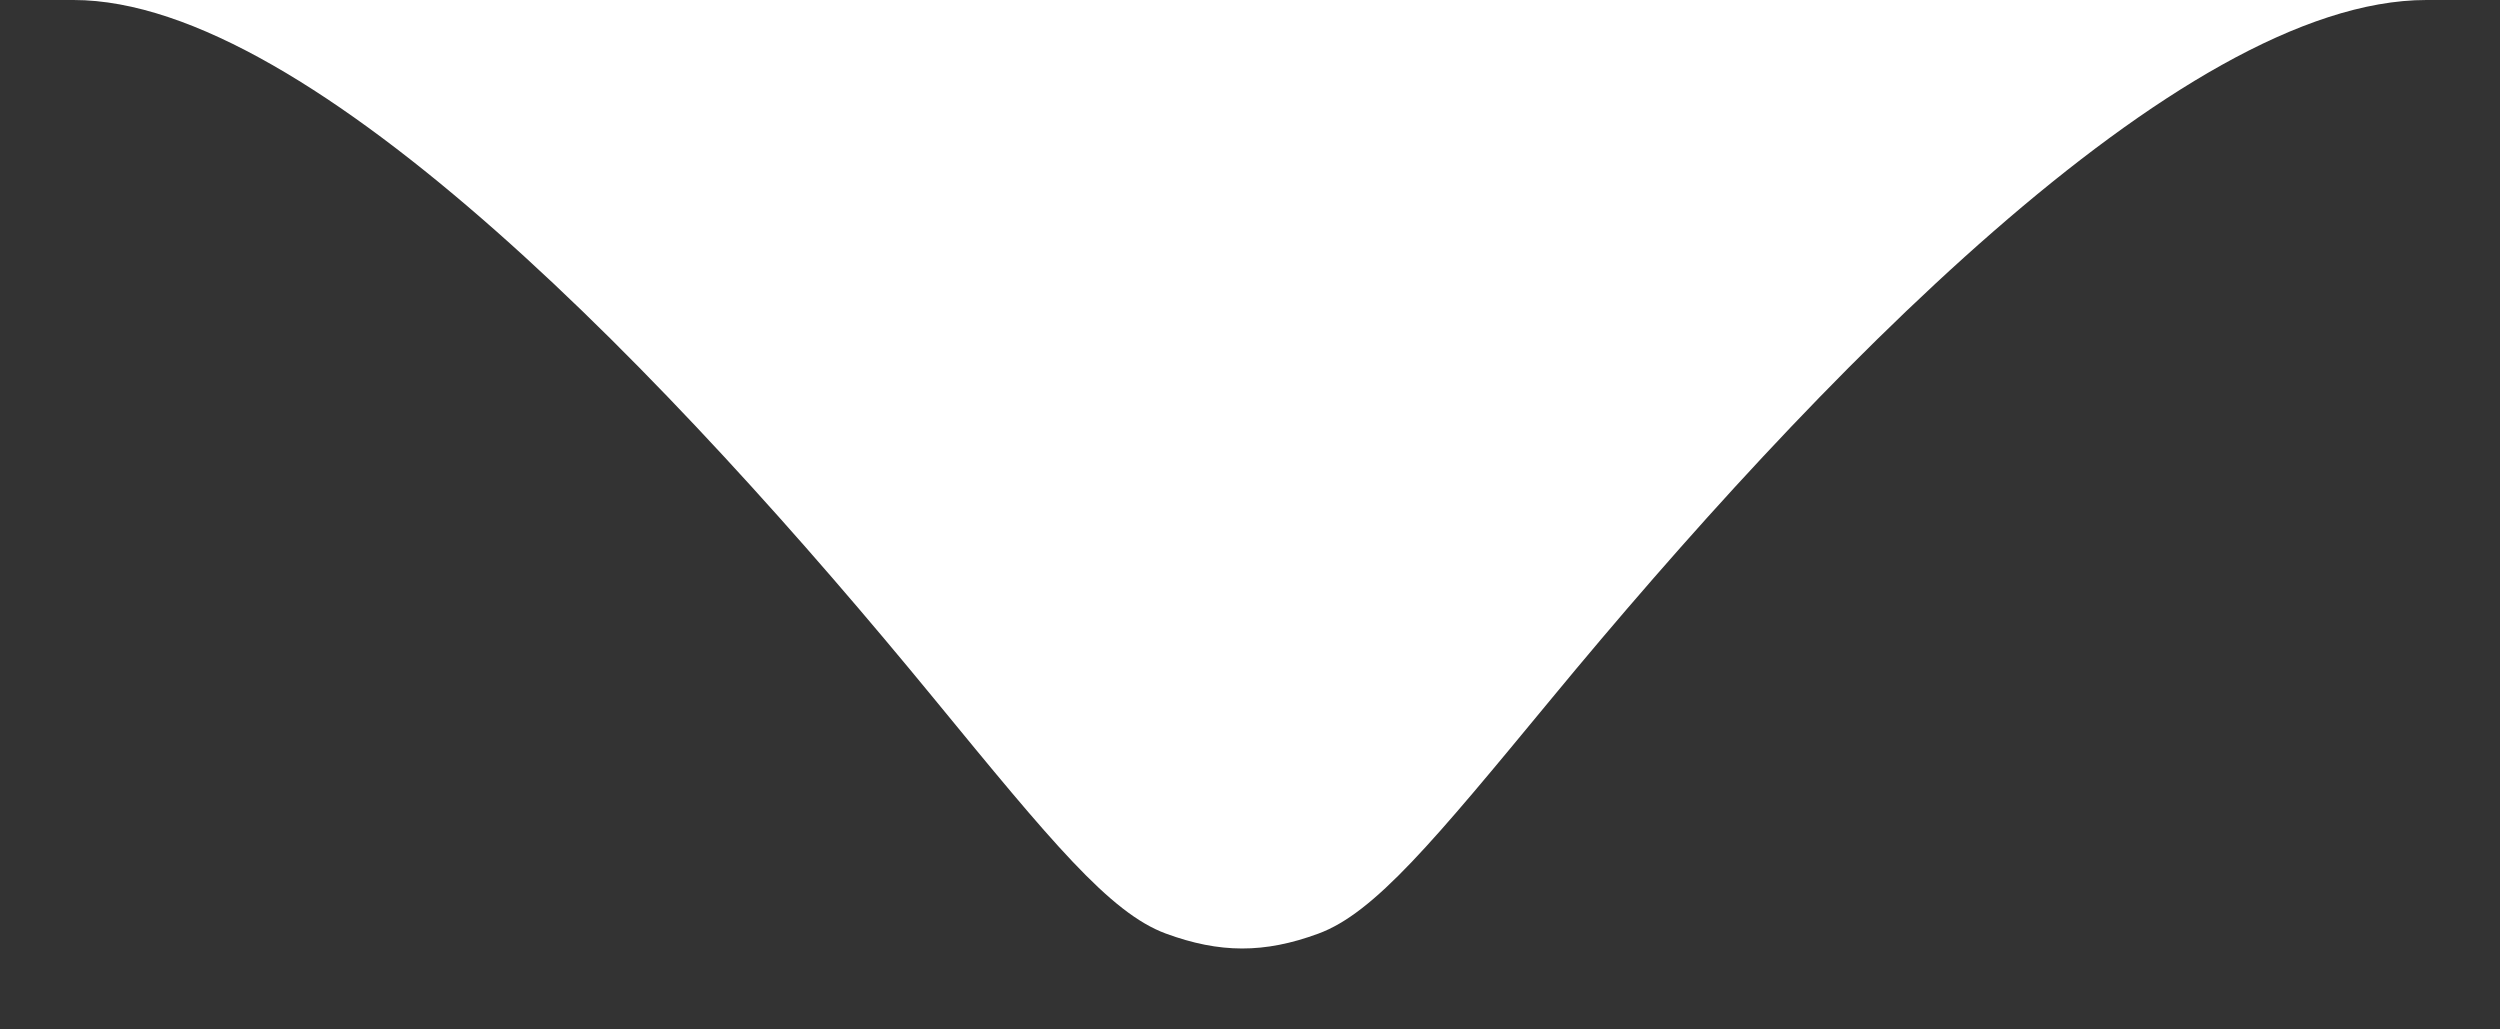 <svg width="17" height="7" viewBox="0 0 17 7" fill="none" xmlns="http://www.w3.org/2000/svg">
<rect x="0" y="0" width="17" height="7" fill="#333333" stroke="none"/>
<path fill-rule="evenodd" clip-rule="evenodd" d="M0.5 0C2.12 0 4.593 2.608 6.349 4.748C7.147 5.721 7.546 6.207 7.927 6.348C8.294 6.483 8.597 6.484 8.964 6.349C9.346 6.209 9.747 5.723 10.549 4.752C12.316 2.611 14.817 0 16.5 0H0.5Z" fill="white"/>
</svg>
